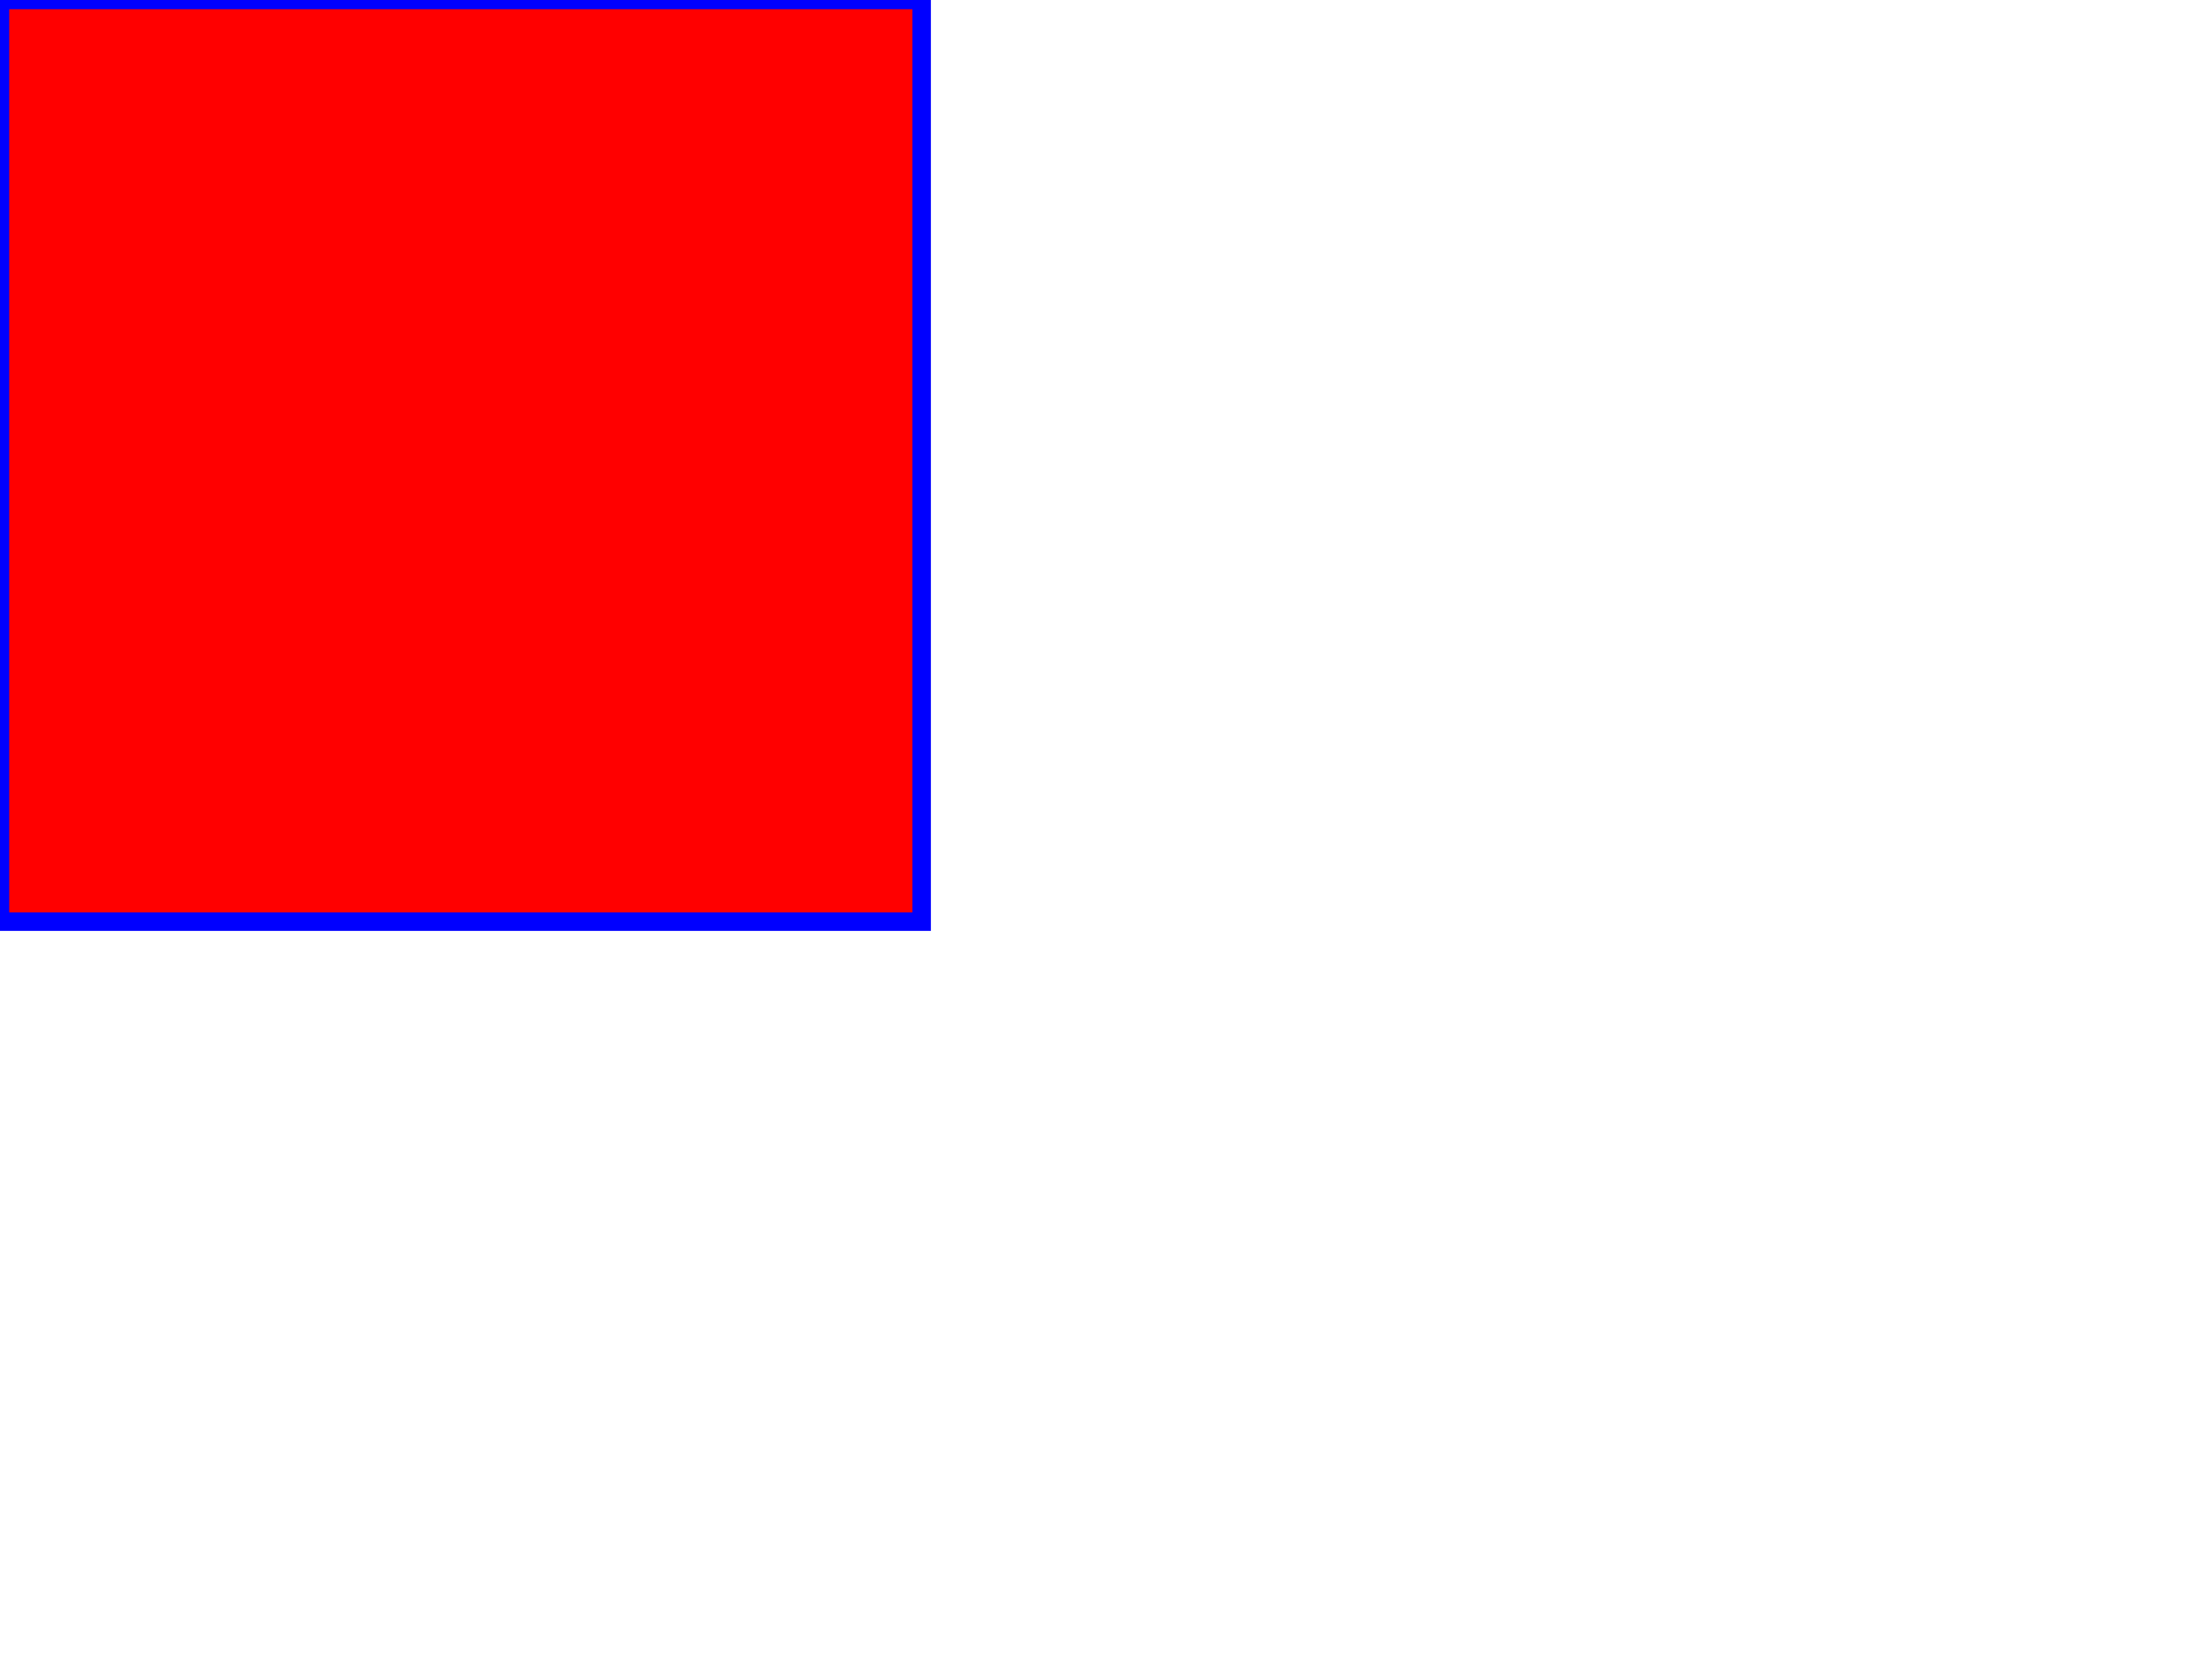 <?xml version="1.0" encoding="UTF-8"?>
<svg version="1.2" xmlns="http://www.w3.org/2000/svg" xmlns:xlink="http://www.w3.org/1999/xlink"  id="svg-root" width="100%" height="100%" viewBox="0 0 480 360">
	<rect id="r" stroke="blue" stroke-width="4" fill="red" width="200" height="200">
		<animate attributeName="x" from="0" to="-100" begin="0s" dur="2s" repeatCount="indefinite"/>
		<animate attributeName="y" from="0" to="-100" begin="0s" dur="2s" repeatCount="indefinite"/>
	</rect>
</svg>

